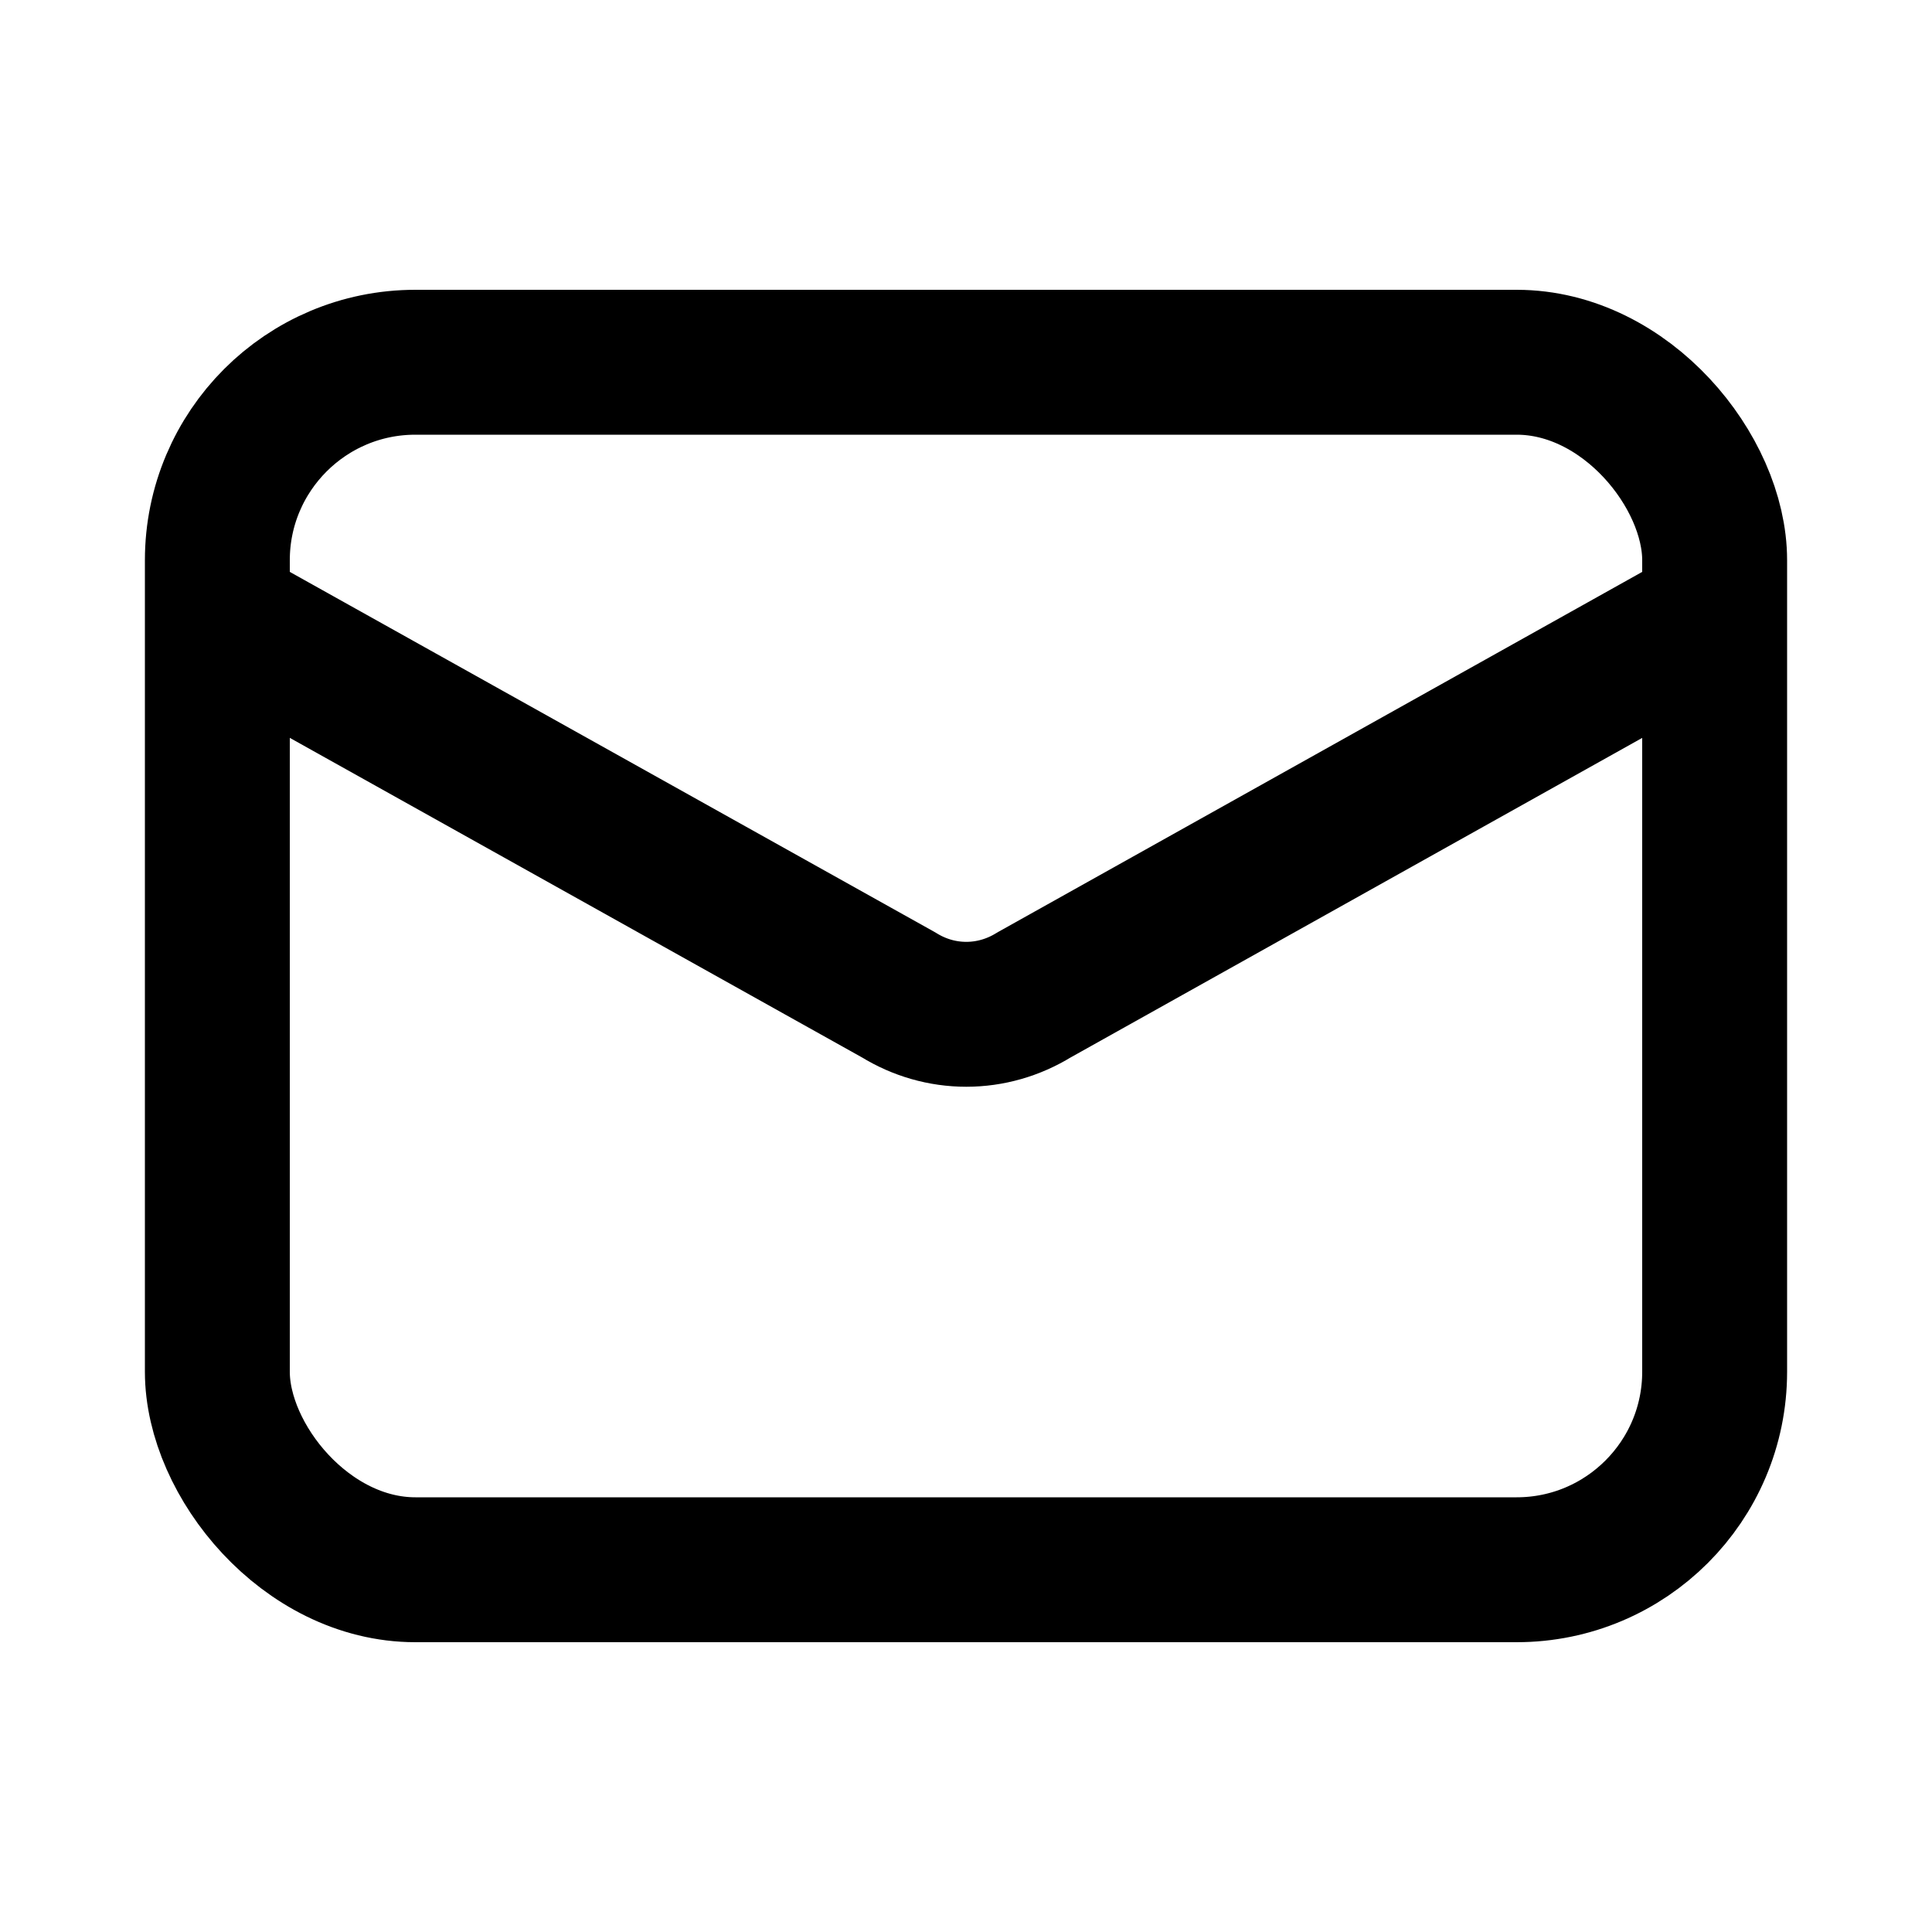 <svg width="20" height="20" viewBox="0 0 20 20" fill="none" xmlns="http://www.w3.org/2000/svg">
<rect x="2.25" y="3.75" width="15.5" height="12.5" rx="2.05" stroke="black" stroke-width="1.5"/>
<path d="M17.5 6.5L10.703 10.3C10.49 10.431 10.249 10.5 10.003 10.5C9.757 10.5 9.516 10.431 9.304 10.3L2.5 6.5" stroke="black" stroke-width="1.5" stroke-linecap="round" stroke-linejoin="round"/>
</svg>
